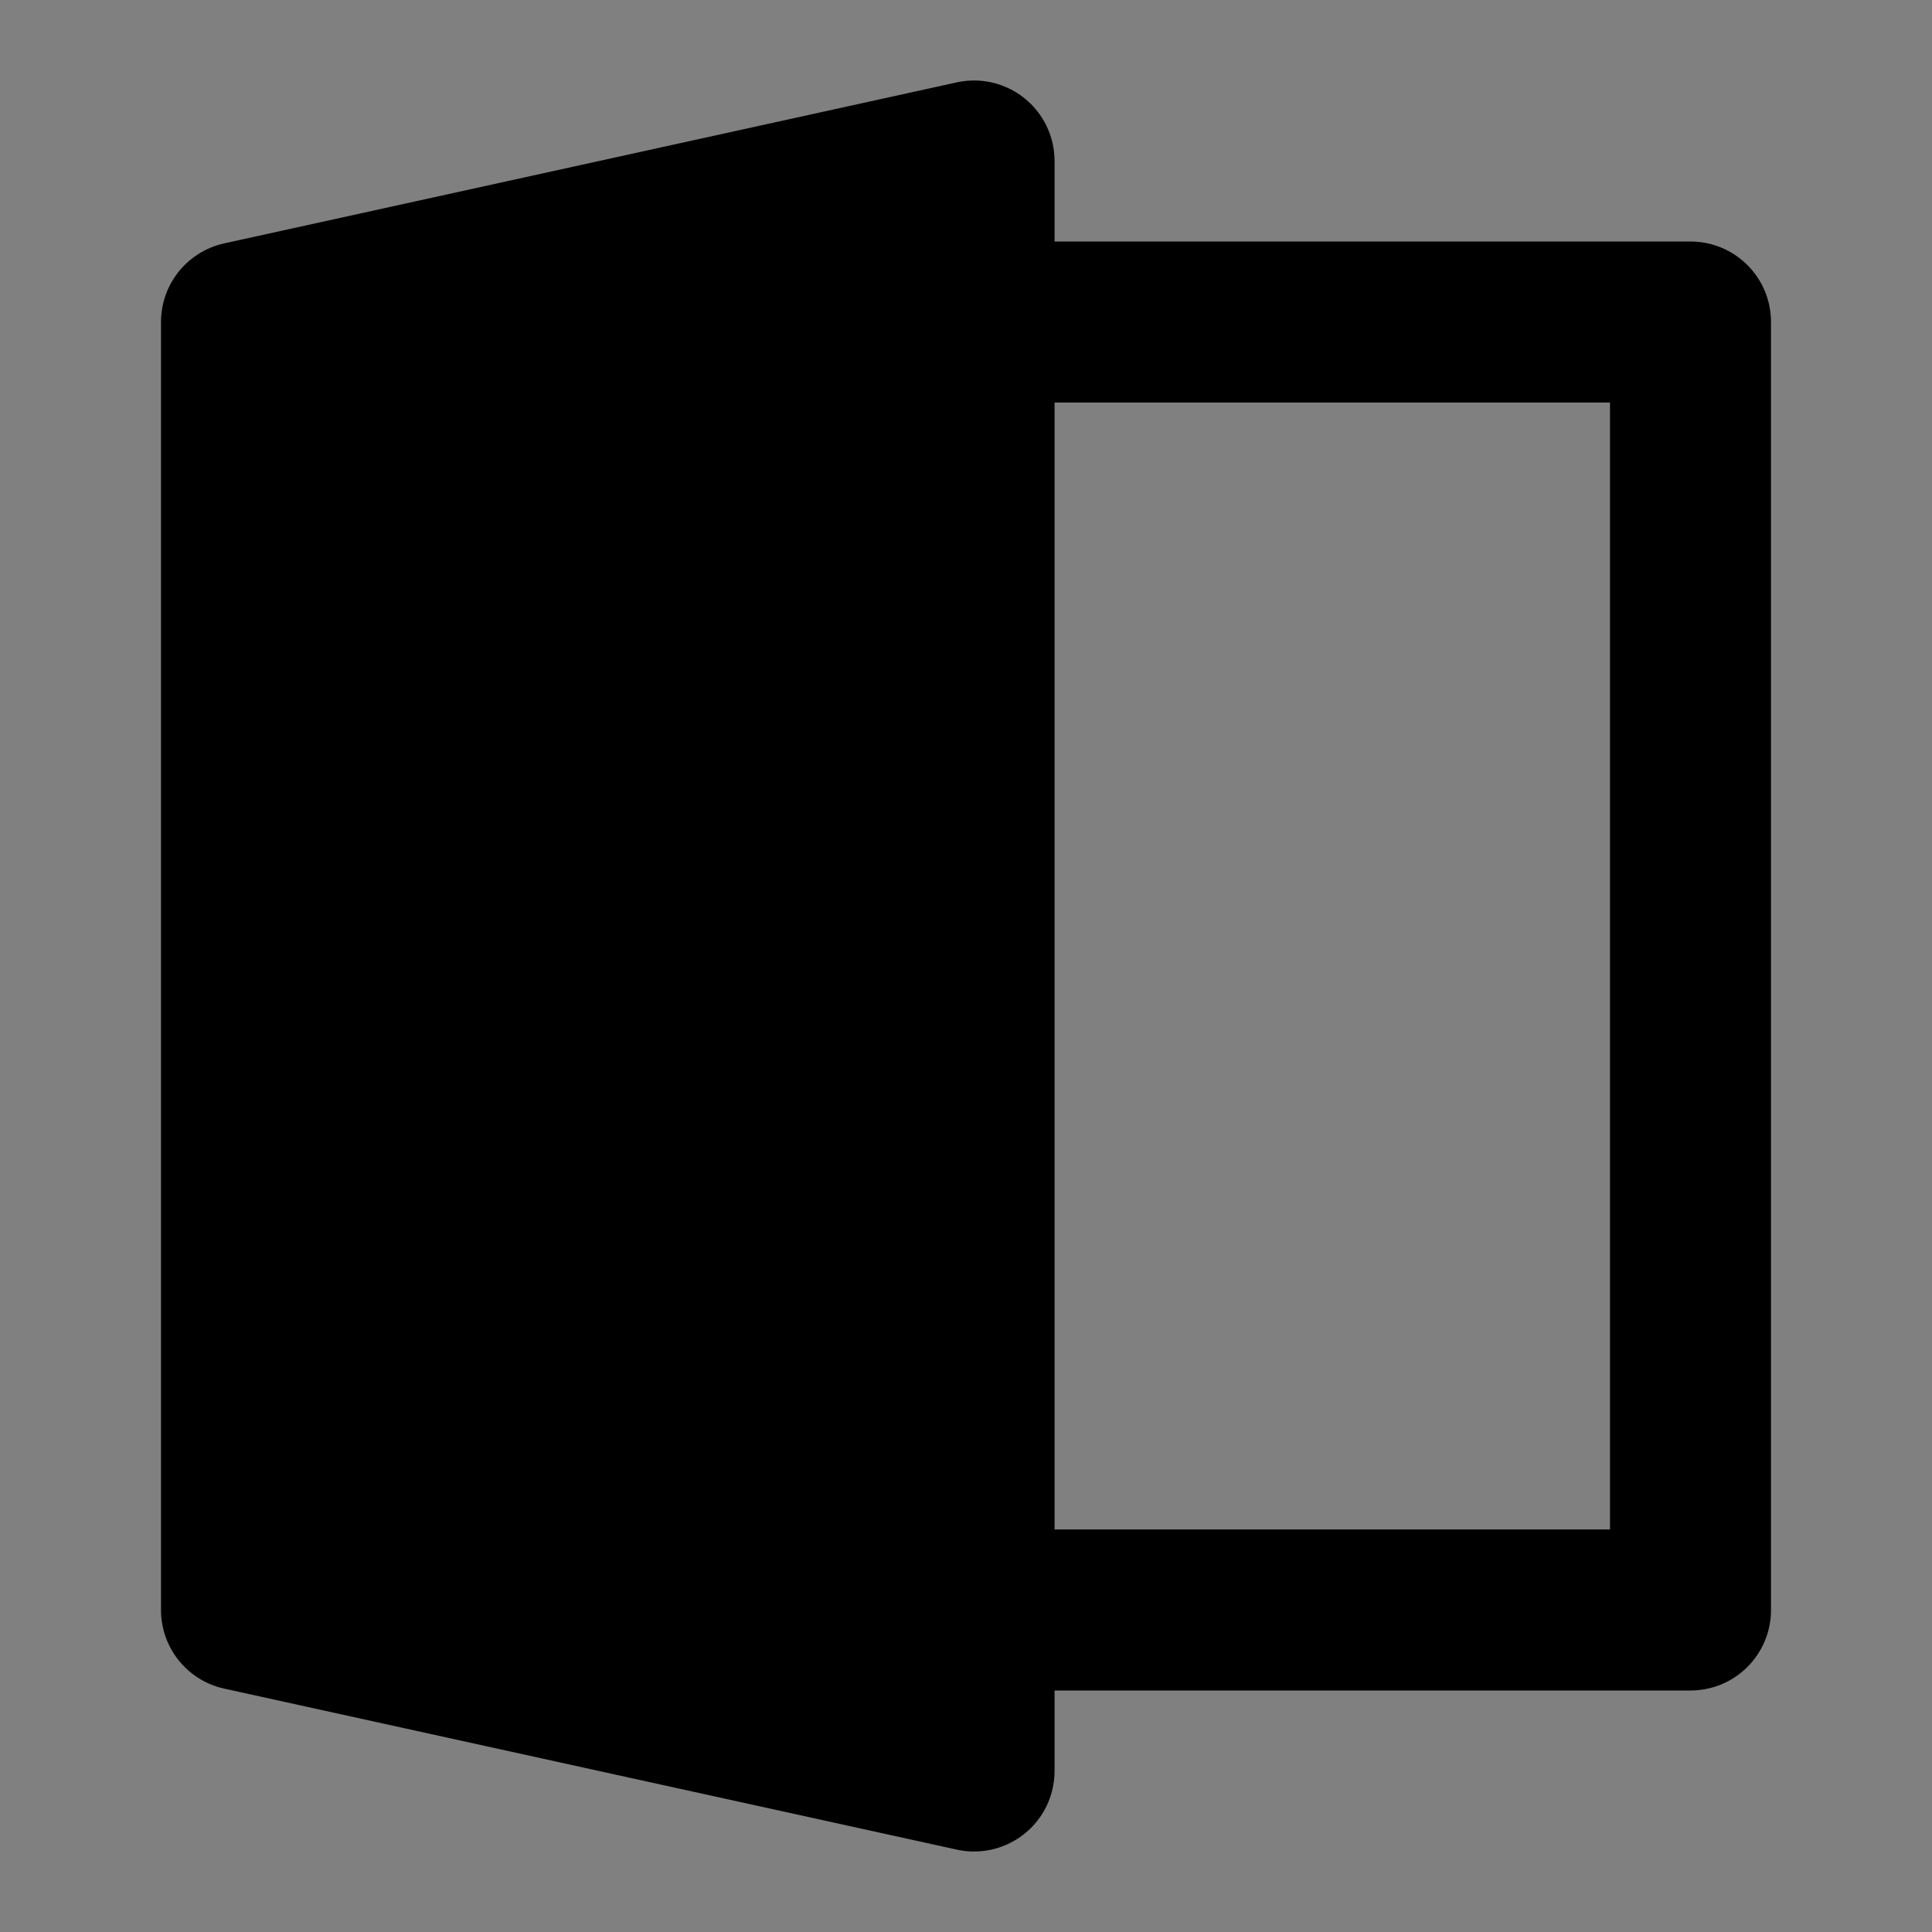 <svg viewBox="0 0 48 48" fill="none" xmlns="http://www.w3.org/2000/svg"><rect x="0" y="0" width="48" height="48" fill="#808080" stroke="none"/><rect fill="white" fill-opacity="0.01"/><path d="M6 8V40L24.2 44V4L6 8Z" fill="currentColor" stroke="currentColor" stroke-width="4" stroke-linecap="round" stroke-linejoin="round"/><path d="M24.2 8H42V40H24.2" stroke="black" stroke-width="4" stroke-linecap="round" stroke-linejoin="round"/><path d="M18 22V26" stroke="currentColor" stroke-width="4" stroke-linecap="round" stroke-linejoin="round"/></svg>